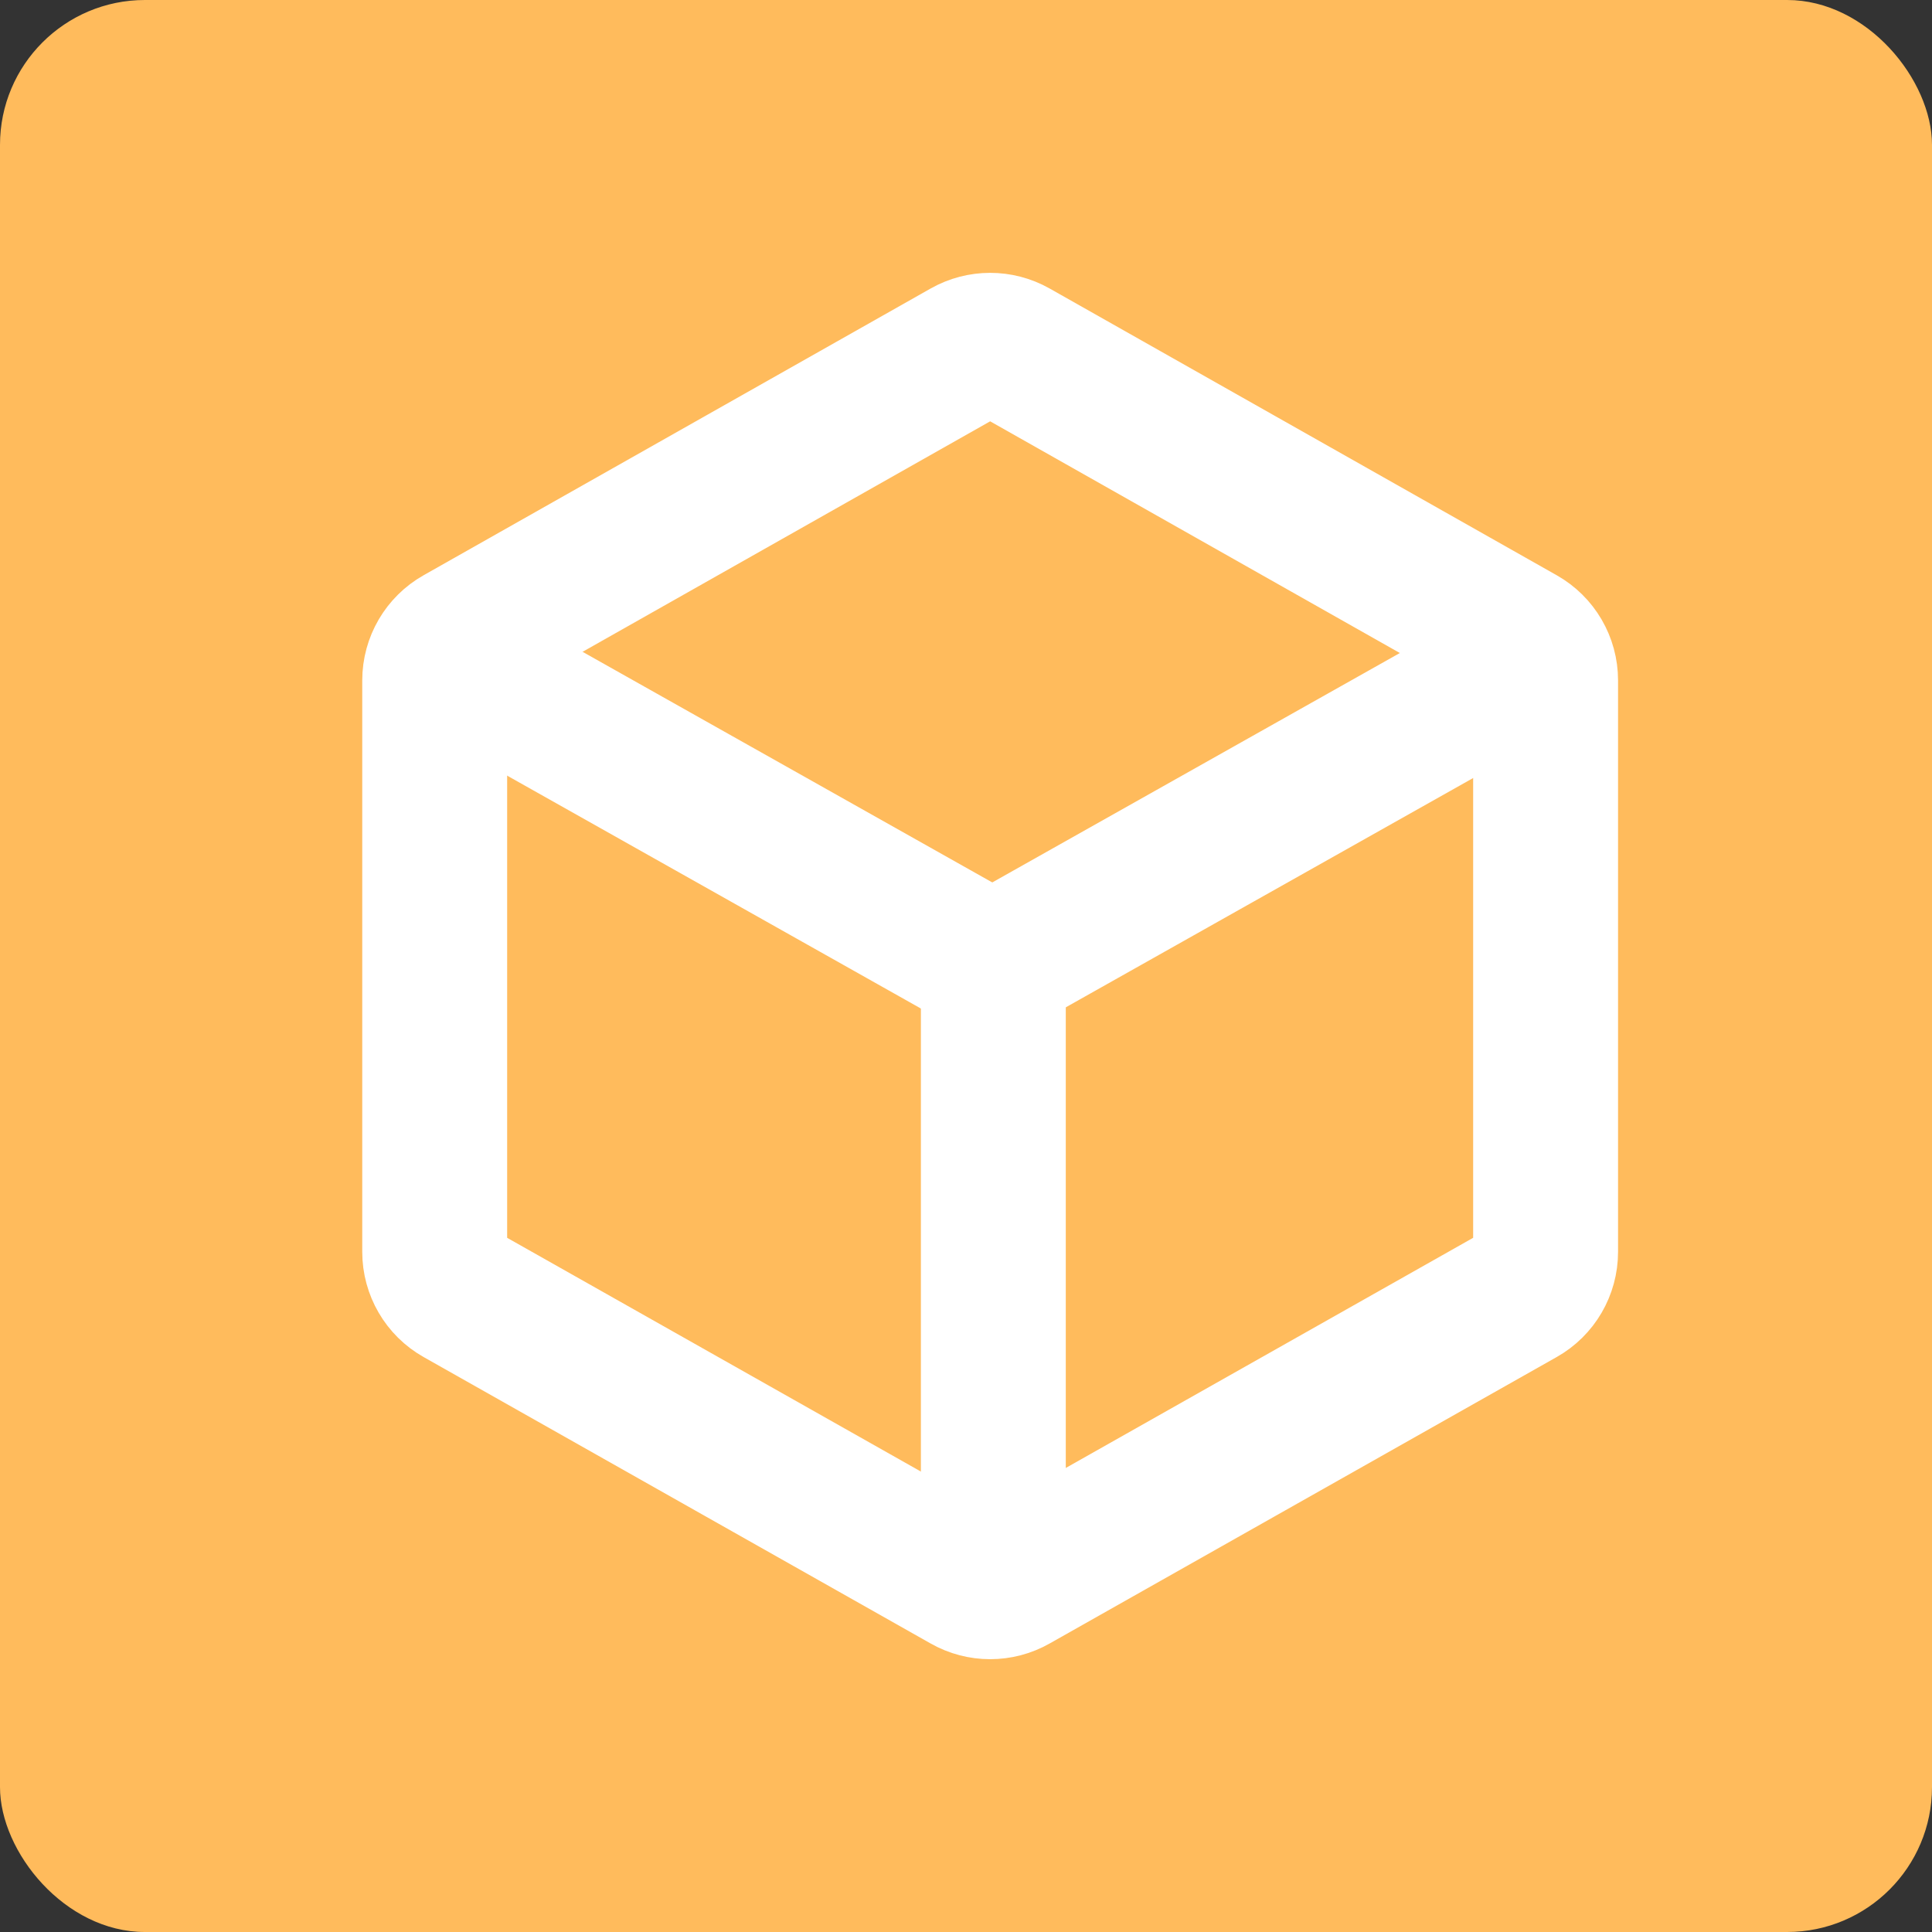 <svg width="40" height="40" viewBox="0 0 40 40" fill="none" xmlns="http://www.w3.org/2000/svg">
<rect x="0" y="0" width="40" height="40" fill="#333333" stroke="none"/>
<g clip-path="url(#clip0_371_10325)">
<rect width="40" height="40" rx="3" fill="#FFBB5C"/>
<path d="M31.492 26.79C31.806 26.613 32 26.28 32 25.919V14.086C32 13.726 31.806 13.393 31.492 13.216L20.992 7.278C20.687 7.106 20.313 7.106 20.008 7.278L9.508 13.216C9.194 13.393 9 13.726 9 14.086V25.919C9 26.28 9.194 26.613 9.508 26.79L20.008 32.722C20.313 32.895 20.687 32.895 20.992 32.722L31.492 26.79Z" stroke="white" stroke-width="3" stroke-miterlimit="10" stroke-linecap="round" stroke-linejoin="round"/>
<path d="M20.566 20V32" stroke="white" stroke-width="3" stroke-linecap="round"/>
<path d="M20.578 19.972L30.921 14.15" stroke="white" stroke-width="3" stroke-linecap="round"/>
<path d="M20.51 19.972L10.167 14.15" stroke="white" stroke-width="3" stroke-linecap="round"/>
</g>
<defs>
<clipPath id="clip0_371_10325">
<rect width="40" height="40" fill="white"/>
</clipPath>
</defs>
</svg>
